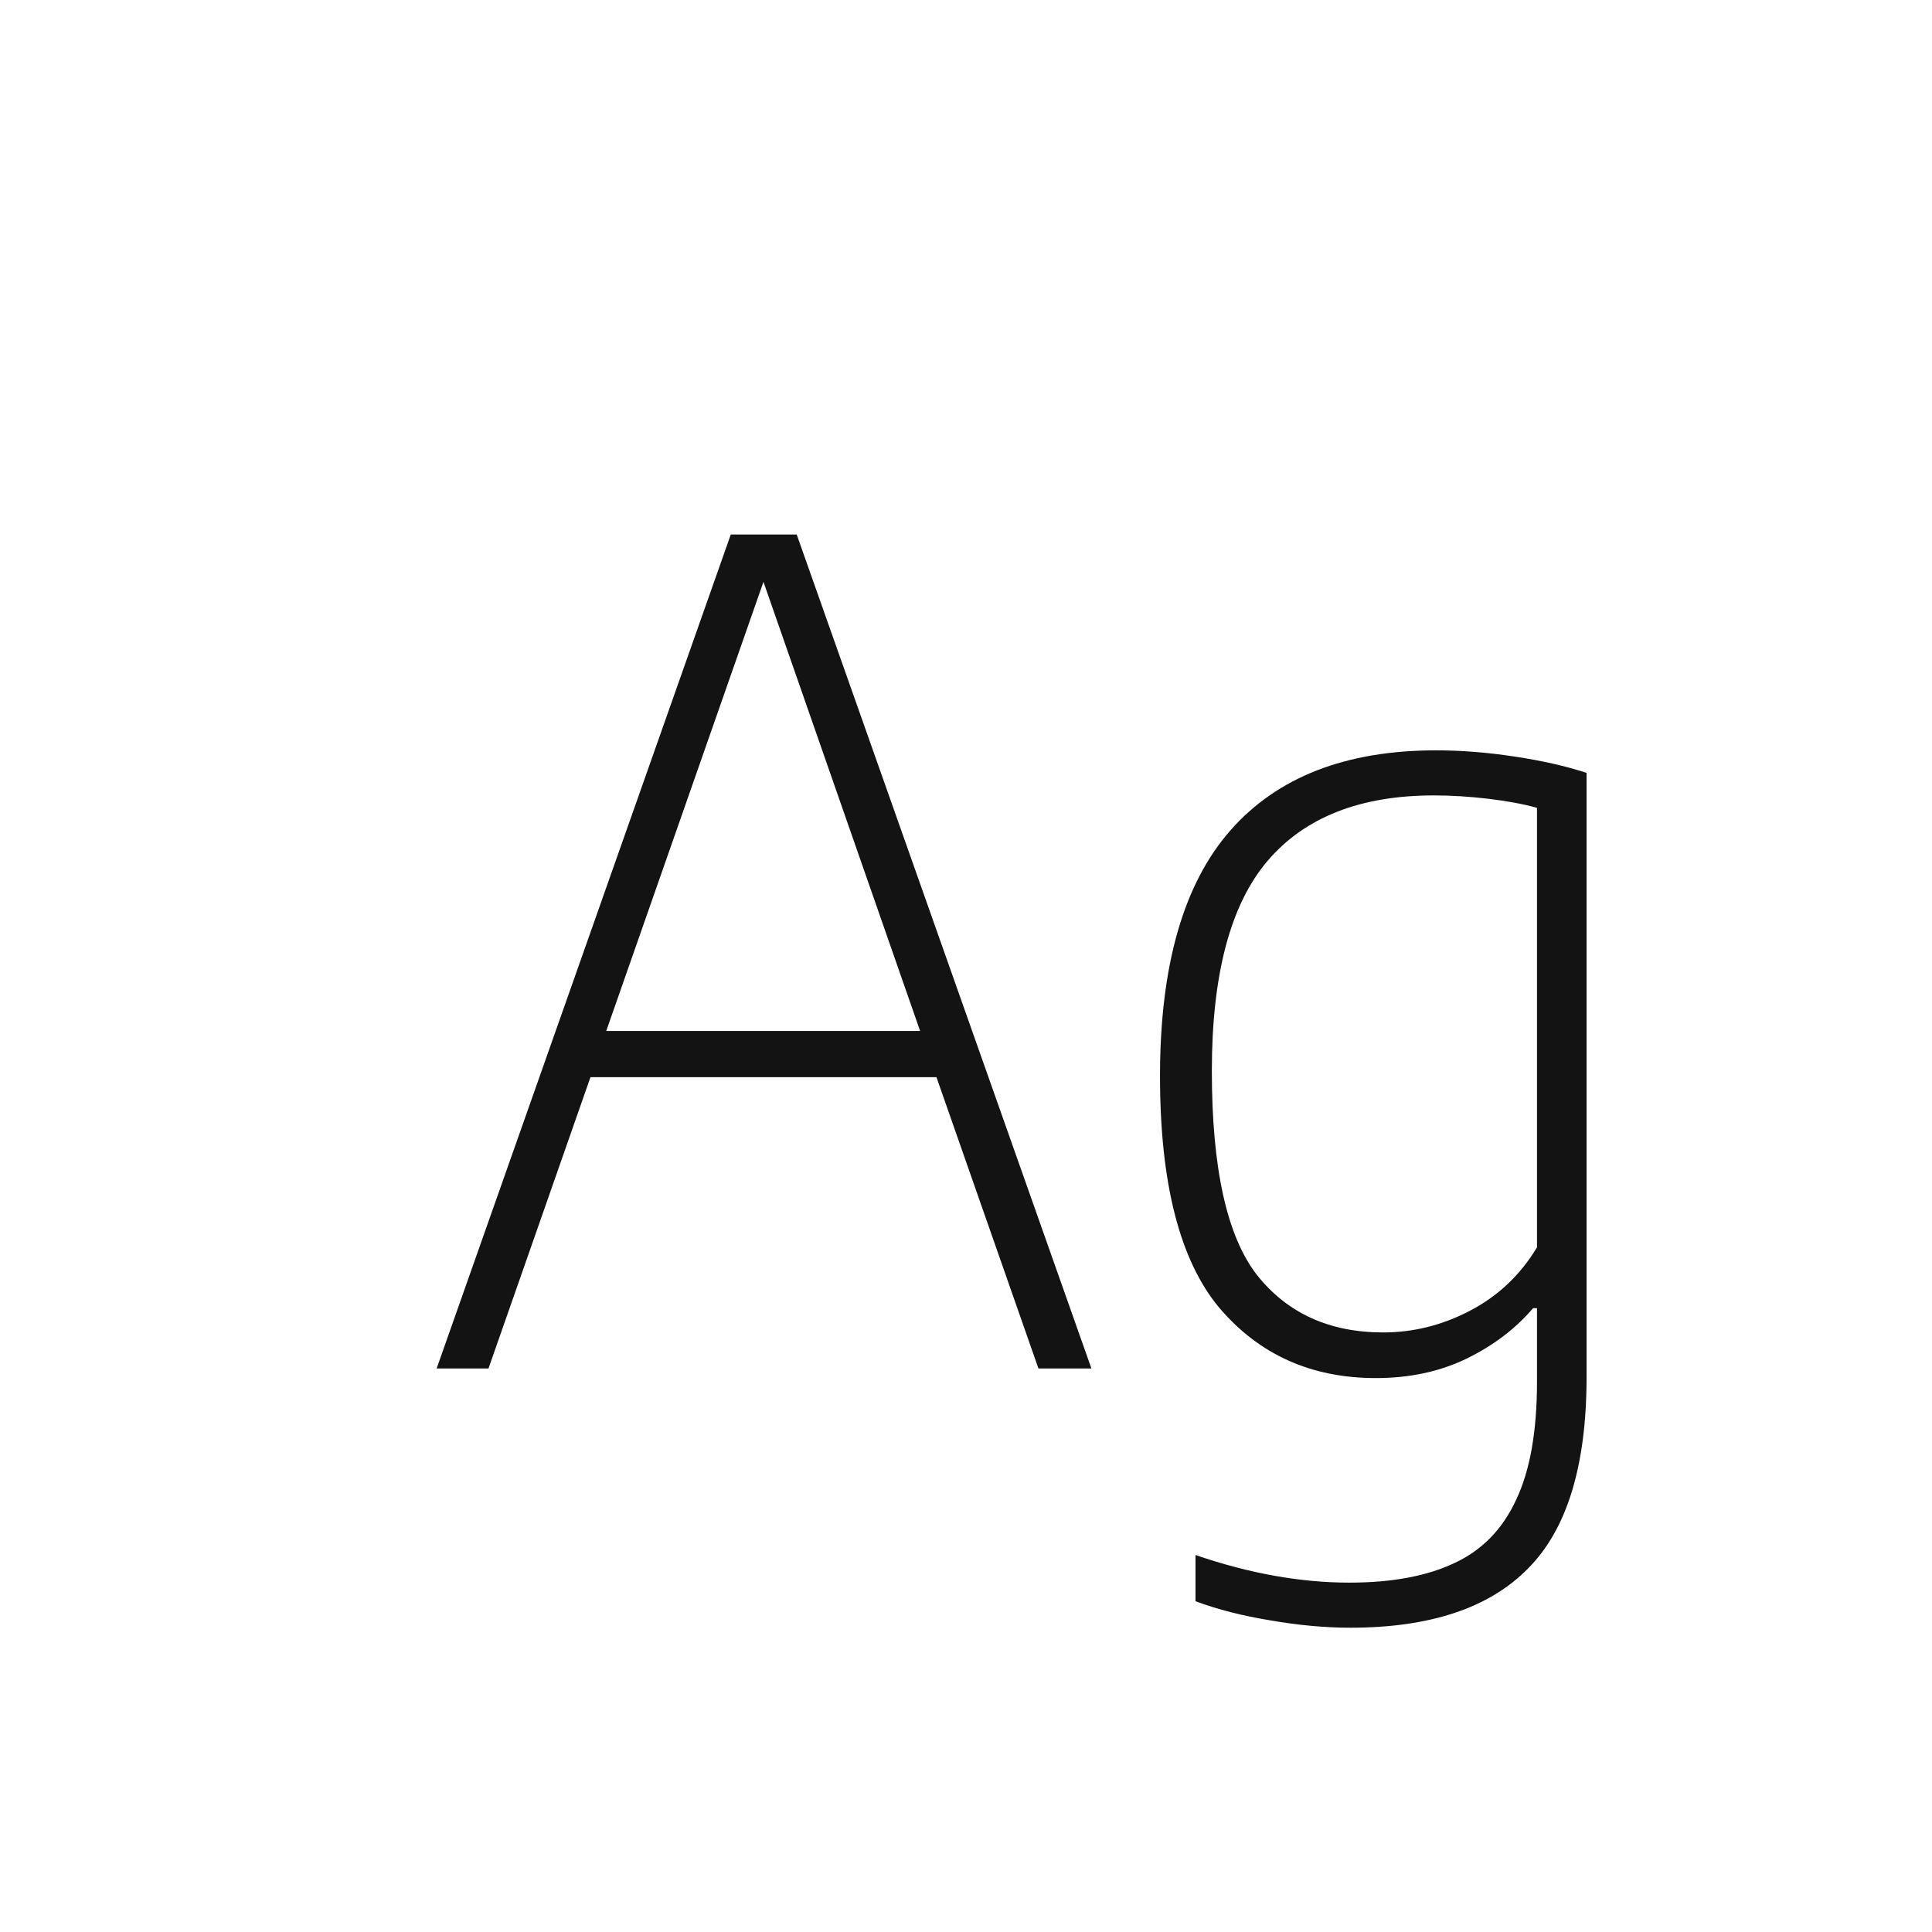 <svg width="24" height="24" viewBox="0 0 24 24" fill="none" xmlns="http://www.w3.org/2000/svg">
<path d="M12.9 17L11.633 13.381H7.335L6.068 17H5.424L9.078 6.64H9.897L13.558 17H12.9ZM7.531 12.807H11.43L9.484 7.228L7.531 12.807ZM16.776 20.22C16.463 20.22 16.132 20.19 15.782 20.129C15.437 20.073 15.127 19.994 14.851 19.891V19.317C15.518 19.546 16.155 19.66 16.762 19.66C17.294 19.66 17.73 19.578 18.071 19.415C18.412 19.256 18.666 18.995 18.834 18.631C19.007 18.267 19.093 17.779 19.093 17.168V16.251H19.044C18.825 16.508 18.547 16.718 18.211 16.881C17.88 17.04 17.506 17.119 17.091 17.119C16.288 17.119 15.64 16.827 15.145 16.244C14.655 15.656 14.41 14.697 14.41 13.367C14.41 11.995 14.702 10.978 15.285 10.315C15.868 9.652 16.72 9.321 17.84 9.321C18.153 9.321 18.477 9.347 18.813 9.398C19.154 9.449 19.453 9.517 19.709 9.601V17.105C19.709 18.206 19.466 19 18.981 19.485C18.5 19.975 17.765 20.22 16.776 20.22ZM17.182 16.552C17.56 16.552 17.922 16.461 18.267 16.279C18.613 16.097 18.888 15.836 19.093 15.495V10.035C18.925 9.988 18.724 9.951 18.491 9.923C18.258 9.895 18.032 9.881 17.812 9.881C16.898 9.881 16.209 10.152 15.747 10.693C15.285 11.234 15.054 12.105 15.054 13.304C15.054 14.513 15.241 15.357 15.614 15.838C15.992 16.314 16.515 16.552 17.182 16.552Z" fill="#131313"/>
</svg>
